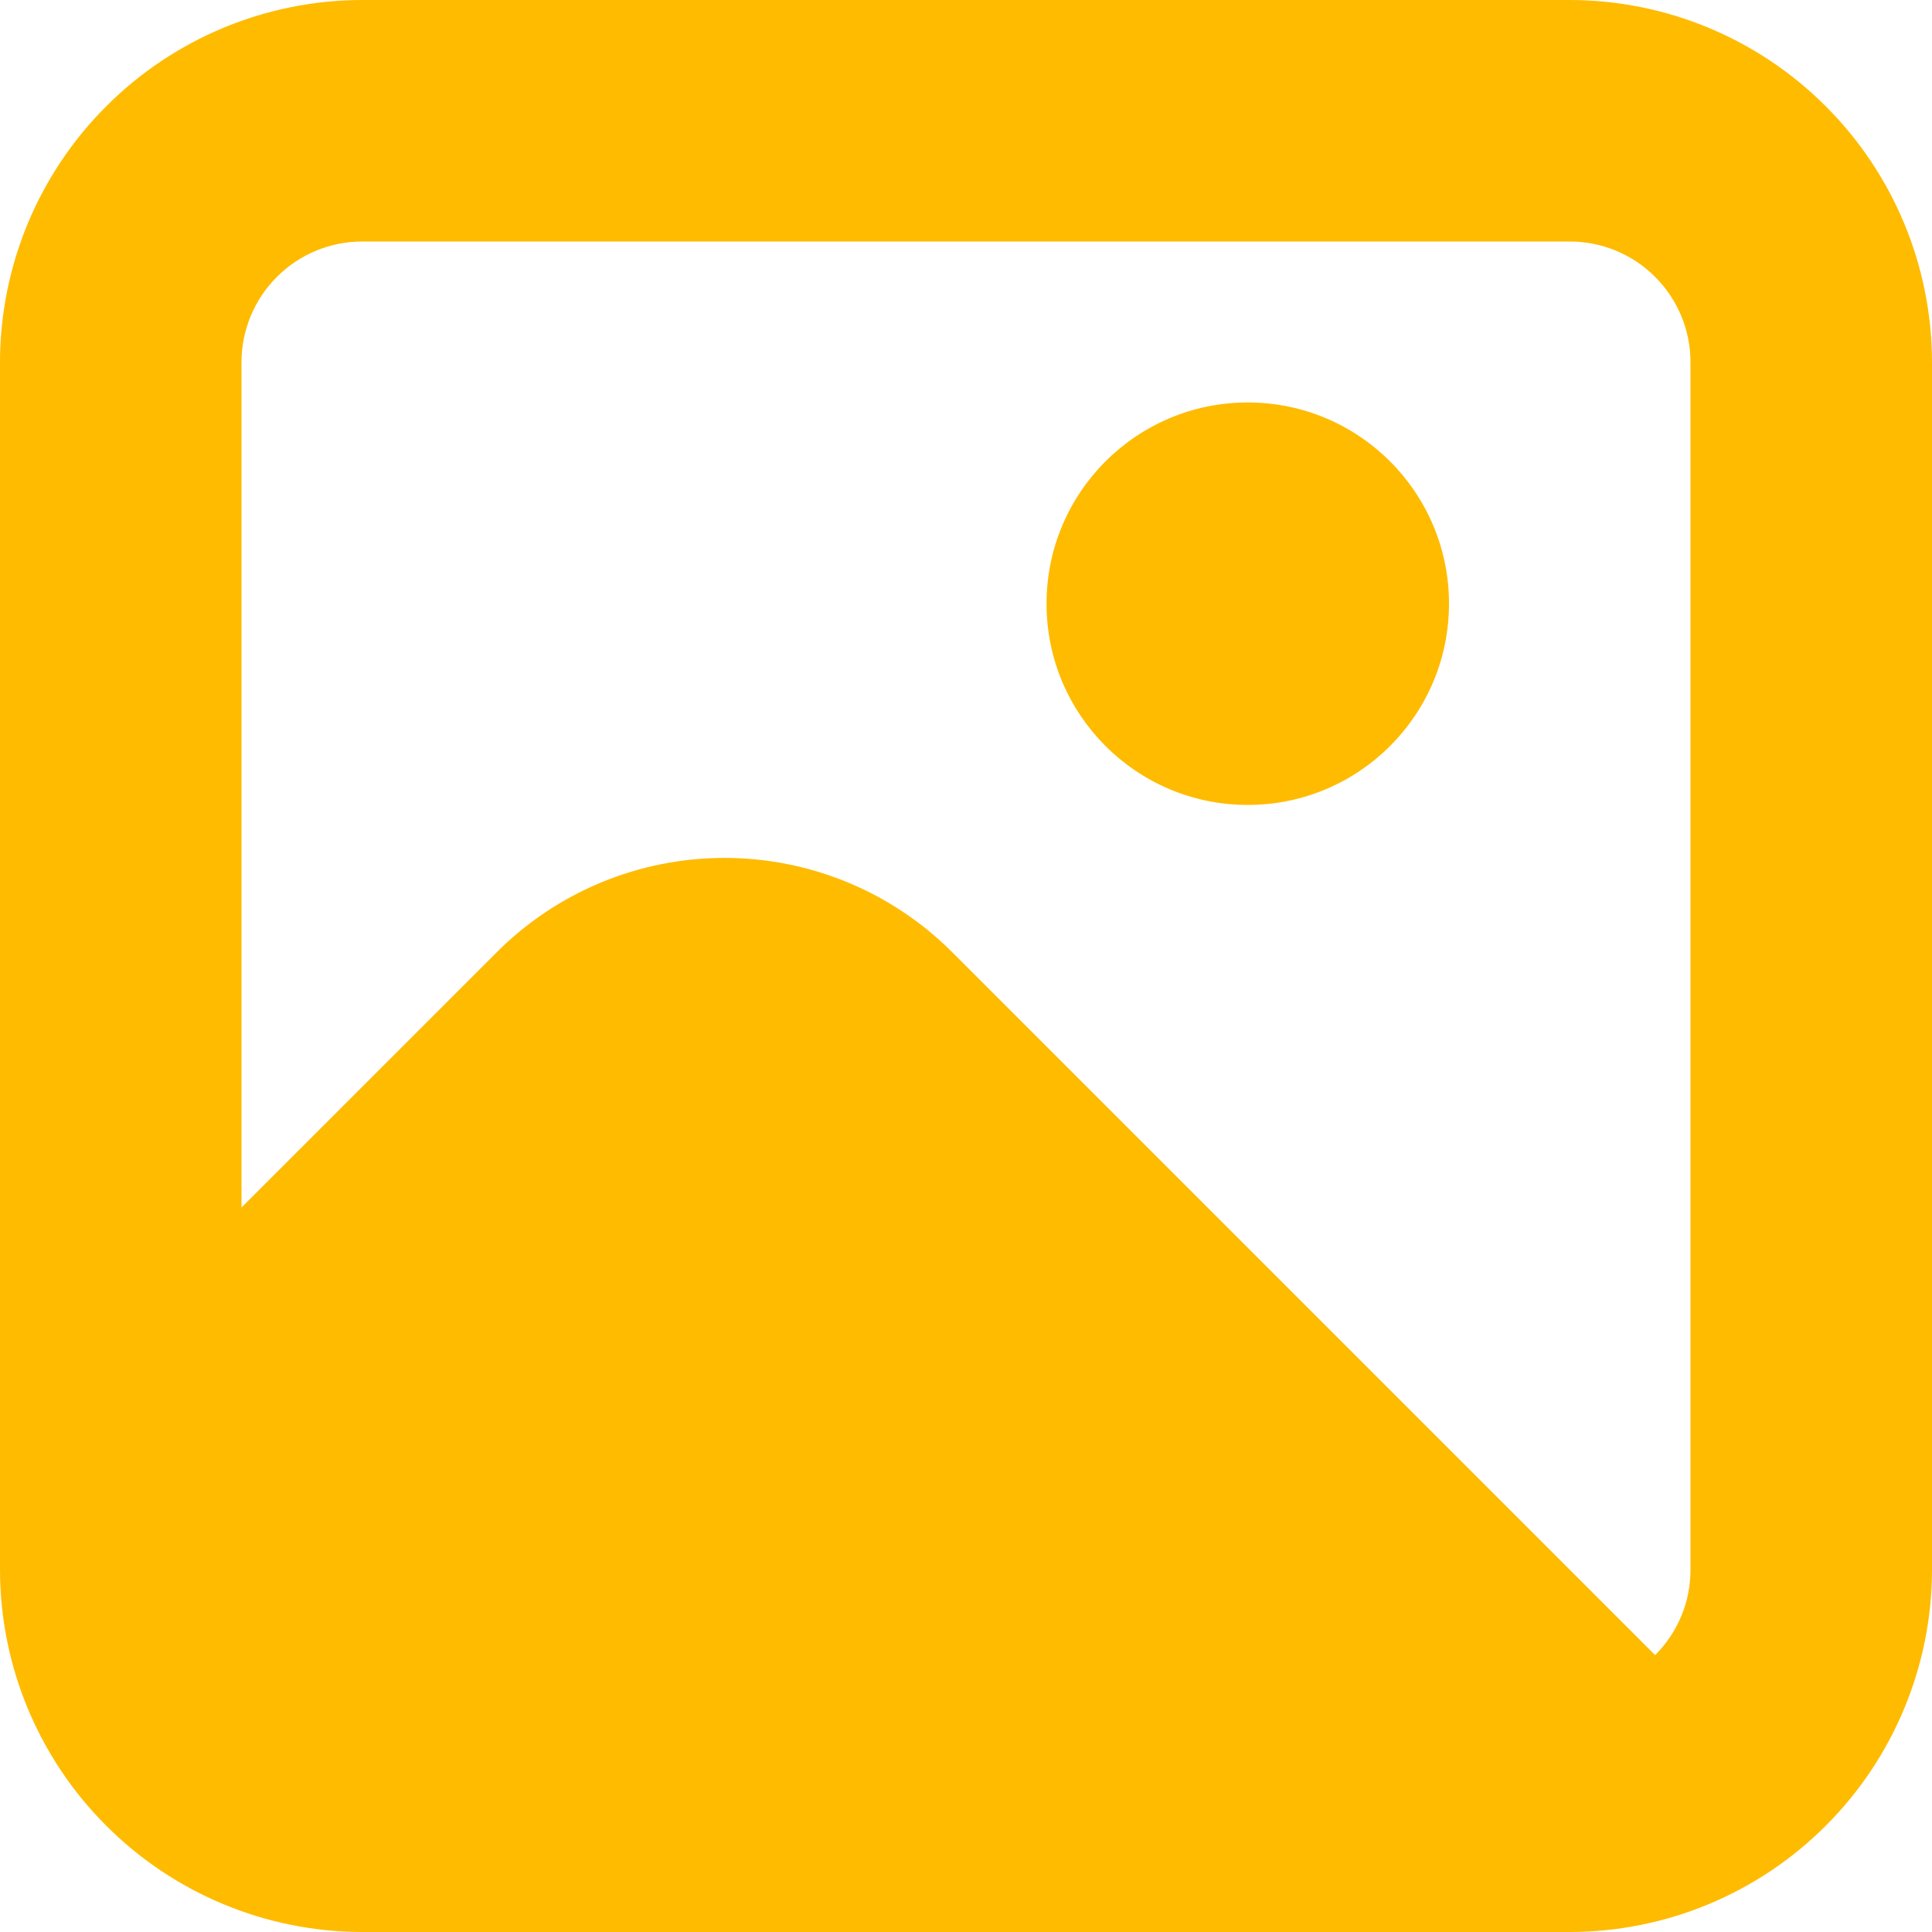 <svg width="19" height="19" viewBox="0 0 19 19" fill="none" xmlns="http://www.w3.org/2000/svg">
<g clip-path="url(#clip0_1045_9136)">
<path d="M15.438 0H3.562C2.618 0.001 1.712 0.377 1.045 1.045C0.377 1.712 0.001 2.618 0 3.562L0 15.438C0.001 16.382 0.377 17.288 1.045 17.955C1.712 18.623 2.618 18.999 3.562 19H15.438C16.382 18.999 17.288 18.623 17.955 17.955C18.623 17.288 18.999 16.382 19 15.438V3.562C18.999 2.618 18.623 1.712 17.955 1.045C17.288 0.377 16.382 0.001 15.438 0ZM3.562 2.375H15.438C15.752 2.375 16.055 2.5 16.277 2.723C16.5 2.946 16.625 3.248 16.625 3.562V15.438C16.625 15.593 16.595 15.748 16.535 15.892C16.475 16.036 16.387 16.167 16.277 16.277L9.364 9.364C8.77 8.77 7.965 8.437 7.125 8.437C6.285 8.437 5.48 8.77 4.886 9.364L2.375 11.875V3.562C2.375 3.248 2.5 2.946 2.723 2.723C2.946 2.5 3.248 2.375 3.562 2.375Z" fill="#FFBB00"/>
<path d="M12.271 7.916C13.364 7.916 14.25 7.03 14.25 5.937C14.25 4.844 13.364 3.958 12.271 3.958C11.178 3.958 10.292 4.844 10.292 5.937C10.292 7.03 11.178 7.916 12.271 7.916Z" fill="#FFBB00"/>
</g>
<defs>
<clipPath id="clip0_1045_9136">
<rect width="19" height="19" fill="white"/>
</clipPath>
</defs>
</svg>
